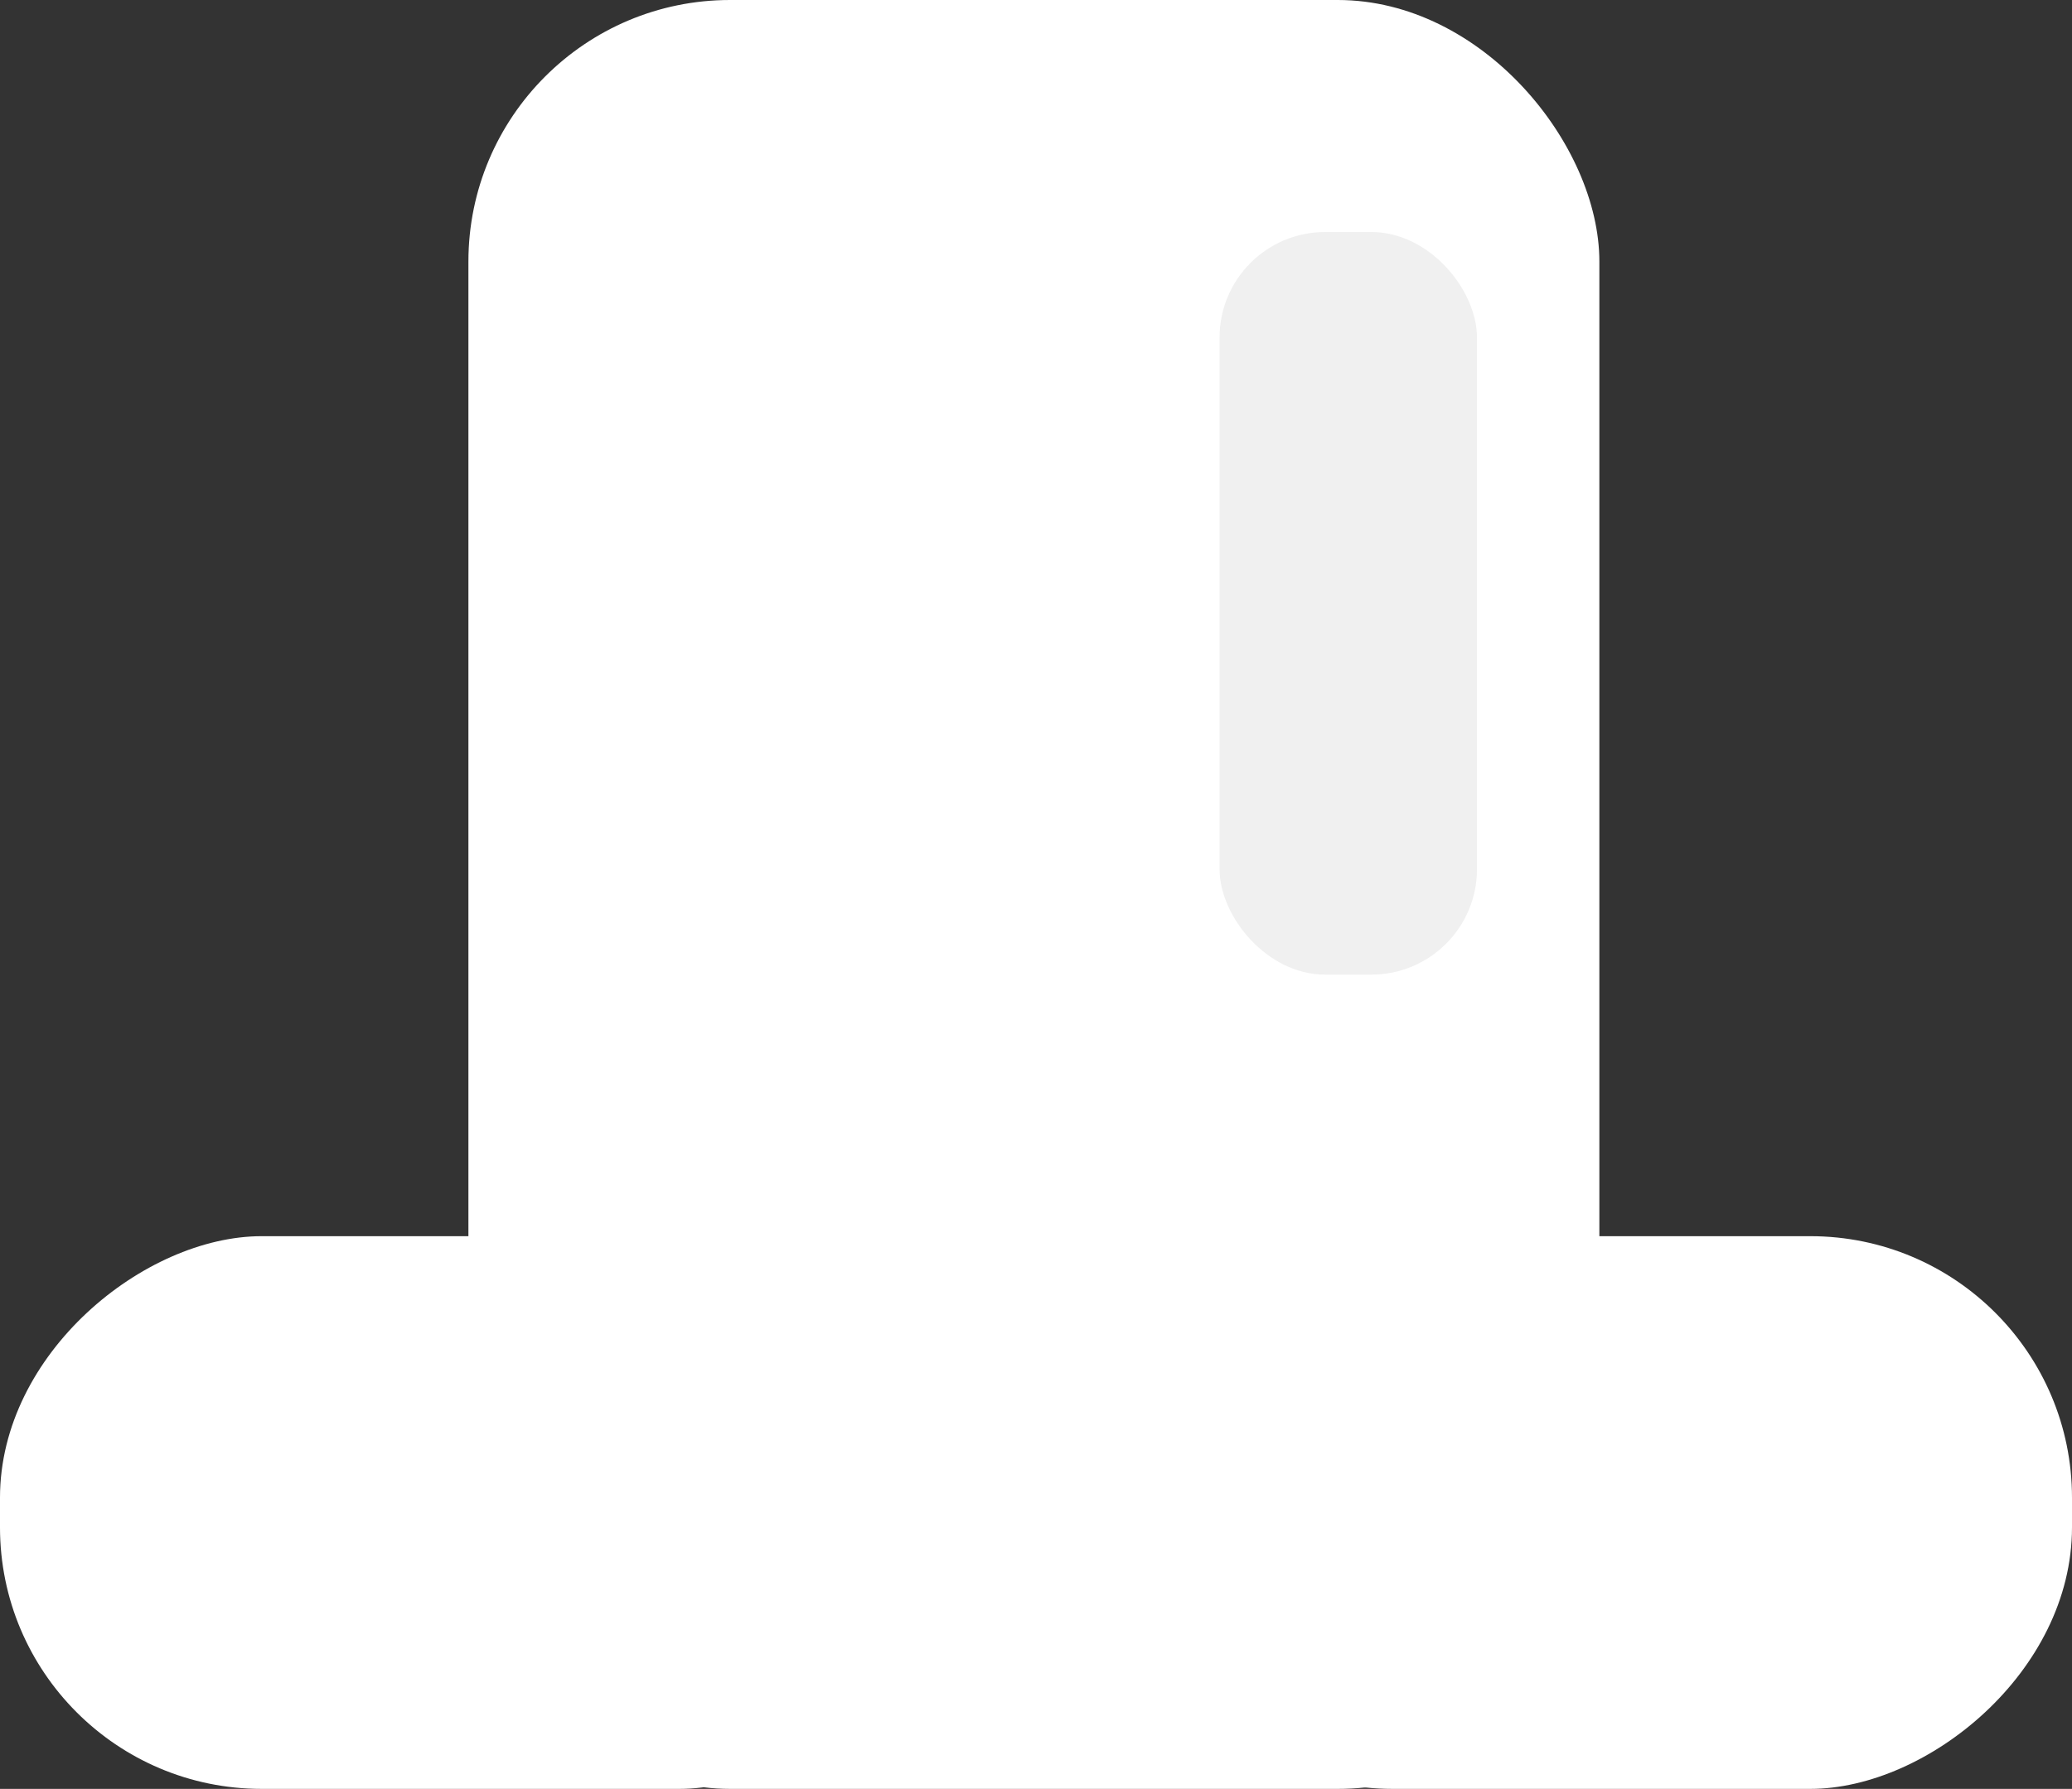 <svg width="491" height="424" viewBox="0 0 491 424" fill="none" xmlns="http://www.w3.org/2000/svg">
<rect x="0" y="0" width="491" height="424" fill="#333333" stroke="none"/>
<rect x="111" width="268" height="424" rx="62" fill="white"/>
<rect x="491" y="293" width="131" height="223" rx="62" transform="rotate(90 491 293)" fill="white"/>
<rect x="223" y="293" width="131" height="223" rx="62" transform="rotate(90 223 293)" fill="white"/>
<rect x="289" y="55" width="61" height="176" rx="25" fill="#D9D9D9" fill-opacity="0.39"/>
</svg>
